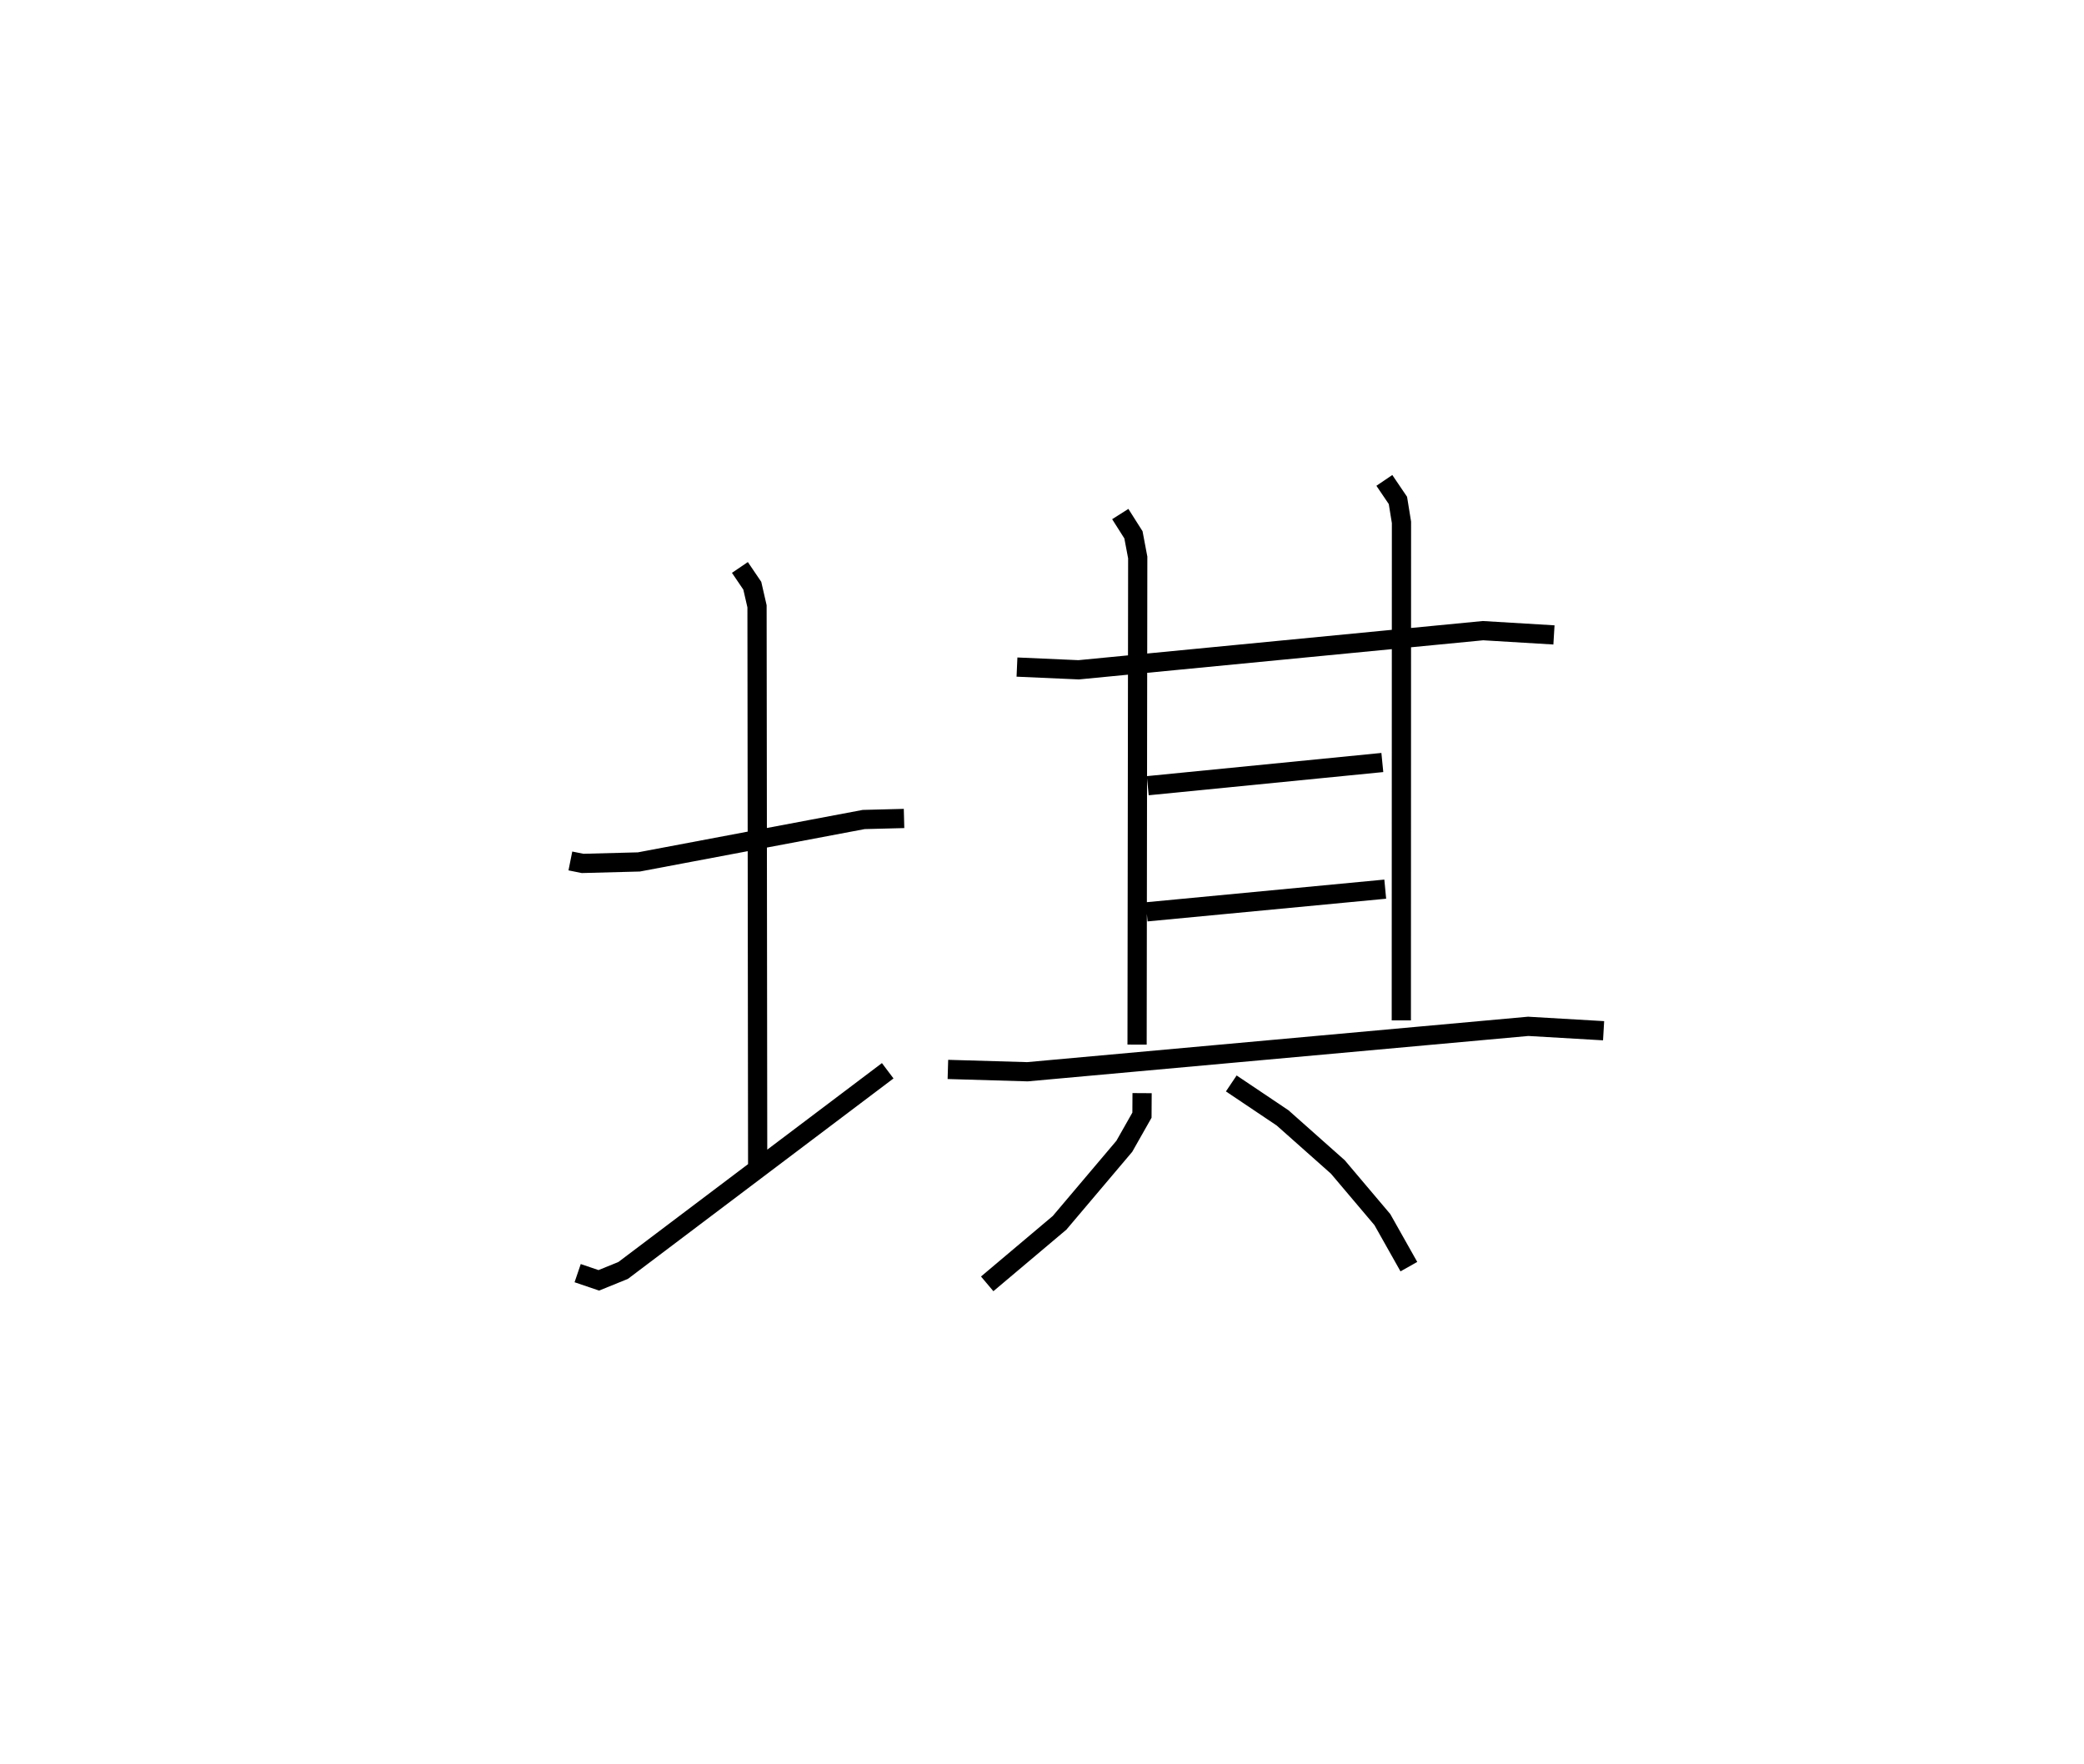 <?xml version="1.0" encoding="utf-8" ?>
<svg baseProfile="full" height="91.808" version="1.1" width="108.45" xmlns="http://www.w3.org/2000/svg" xmlns:ev="http://www.w3.org/2001/xml-events" xmlns:xlink="http://www.w3.org/1999/xlink"><defs /><rect fill="white" height="91.808" width="108.45" x="0" y="0" /><path d="M25,25.036 m0.0,0.0 m4.682,19.765 l0.637,0.128 2.928,-0.077 l11.699,-2.208 2.1,-0.054 m-8.542,-13.062 l0.645,0.951 0.246,1.071 l0.034,29.4 m-9.368,5.3 l1.1,0.374 1.266,-0.514 l13.769,-10.391 m6.727,-21.007 l3.211,0.142 21.04,-2.037 l3.693,0.222 m-22.569,-6.29 l0.686,1.081 0.223,1.179 l-0.034,25.348 m12.868,-29.359 l0.706,1.042 0.185,1.141 l-0.008,25.916 m-13.195,-12.212 l12.207,-1.207 m-12.264,7.771 l12.415,-1.181 m-22.759,9.381 l4.138,0.121 26.061,-2.363 l3.923,0.229 m-24.016,3.247 l-0.007,1.146 -0.919,1.621 l-3.368,3.981 -3.767,3.176 m12.702,-10.429 l2.67,1.793 2.877,2.555 l2.315,2.737 1.38,2.449 " fill="none" stroke="black" stroke-width="1" /></svg>